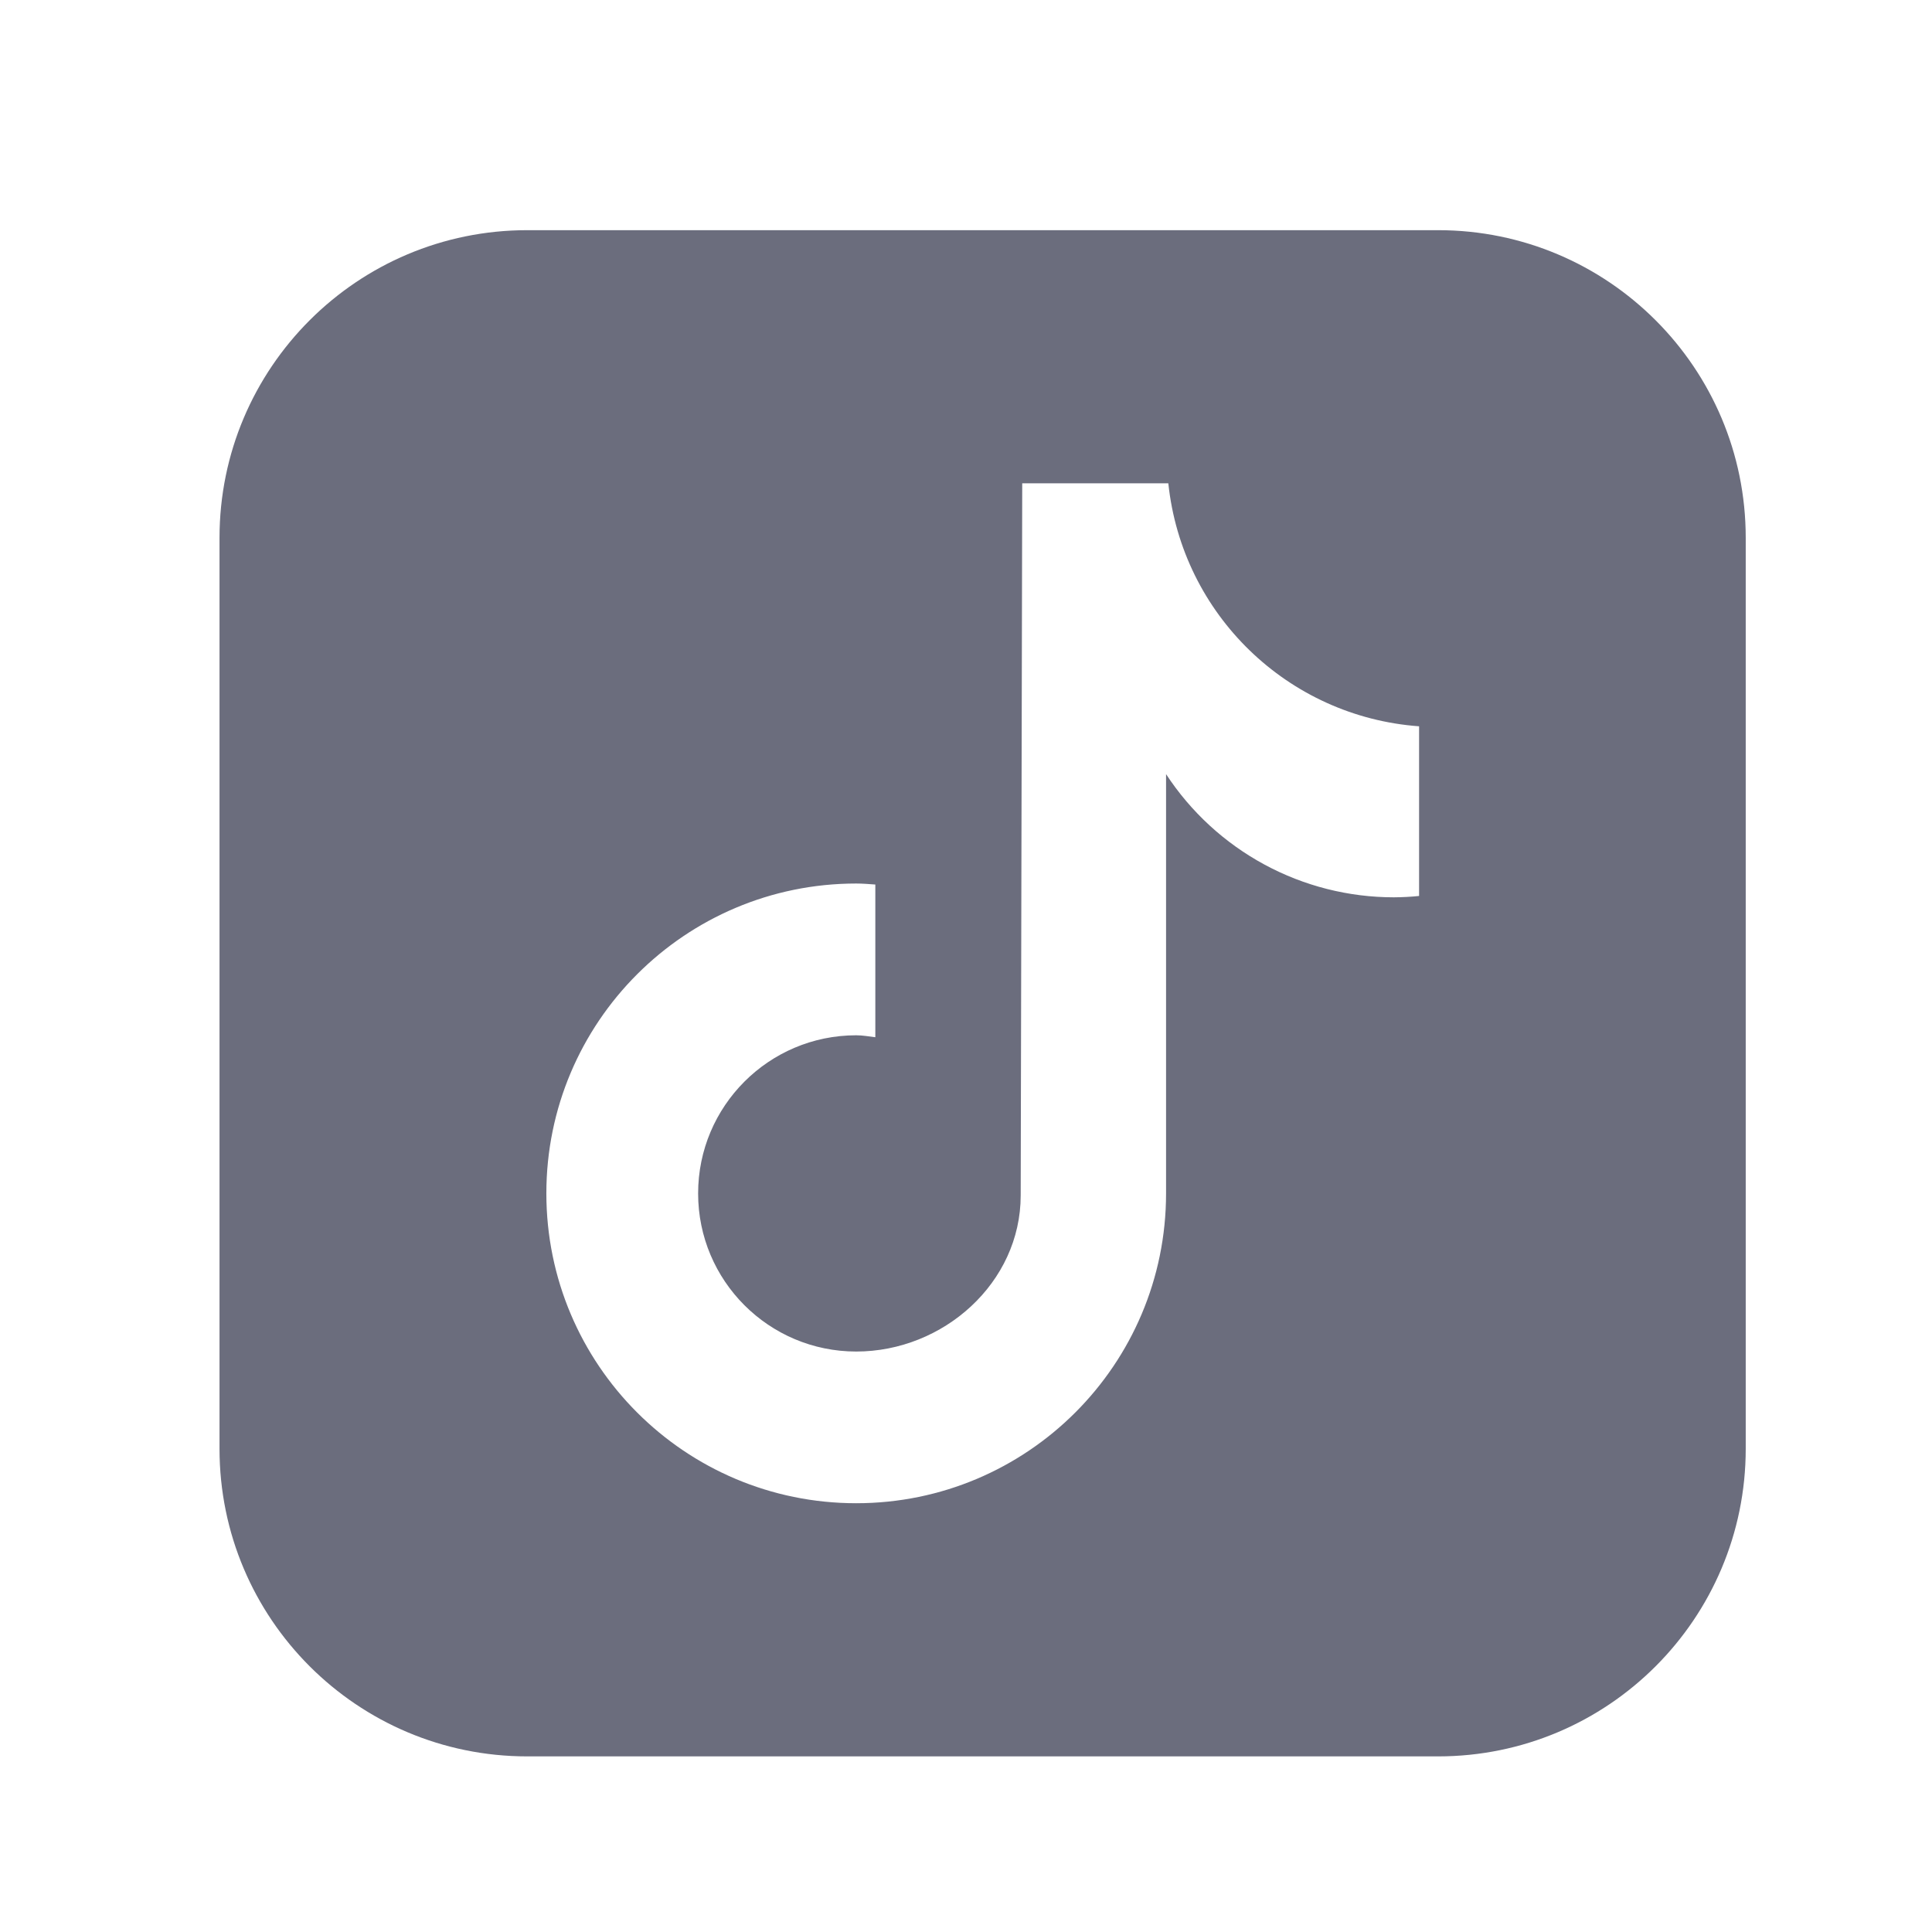 <svg width="29" height="29" viewBox="0 0 29 29" fill="none" xmlns="http://www.w3.org/2000/svg">
<path d="M21.586 3.455H7.914C5.363 3.455 3.295 5.523 3.295 8.073V21.746C3.295 24.296 5.363 26.364 7.914 26.364H21.586C24.137 26.364 26.204 24.296 26.204 21.746V8.073C26.204 5.523 24.137 3.455 21.586 3.455ZM21.301 13.449H21.299C21.174 13.462 21.048 13.468 20.922 13.469C20.244 13.469 19.576 13.3 18.979 12.977C18.382 12.654 17.875 12.188 17.503 11.62V17.913C17.503 20.482 15.421 22.564 12.852 22.564C10.283 22.564 8.201 20.482 8.201 17.913C8.201 15.345 10.283 13.262 12.852 13.262C12.9 13.262 12.948 13.264 12.996 13.267C13.044 13.27 13.092 13.274 13.139 13.277V15.569C13.044 15.558 12.95 15.54 12.852 15.54C11.541 15.54 10.479 16.604 10.479 17.914C10.479 19.224 11.541 20.287 12.852 20.287C14.162 20.287 15.321 19.254 15.321 17.943L15.344 7.255H17.537C17.744 9.222 19.329 10.758 21.301 10.902V13.449Z" fill="#6B6D7D"/>
</svg>
